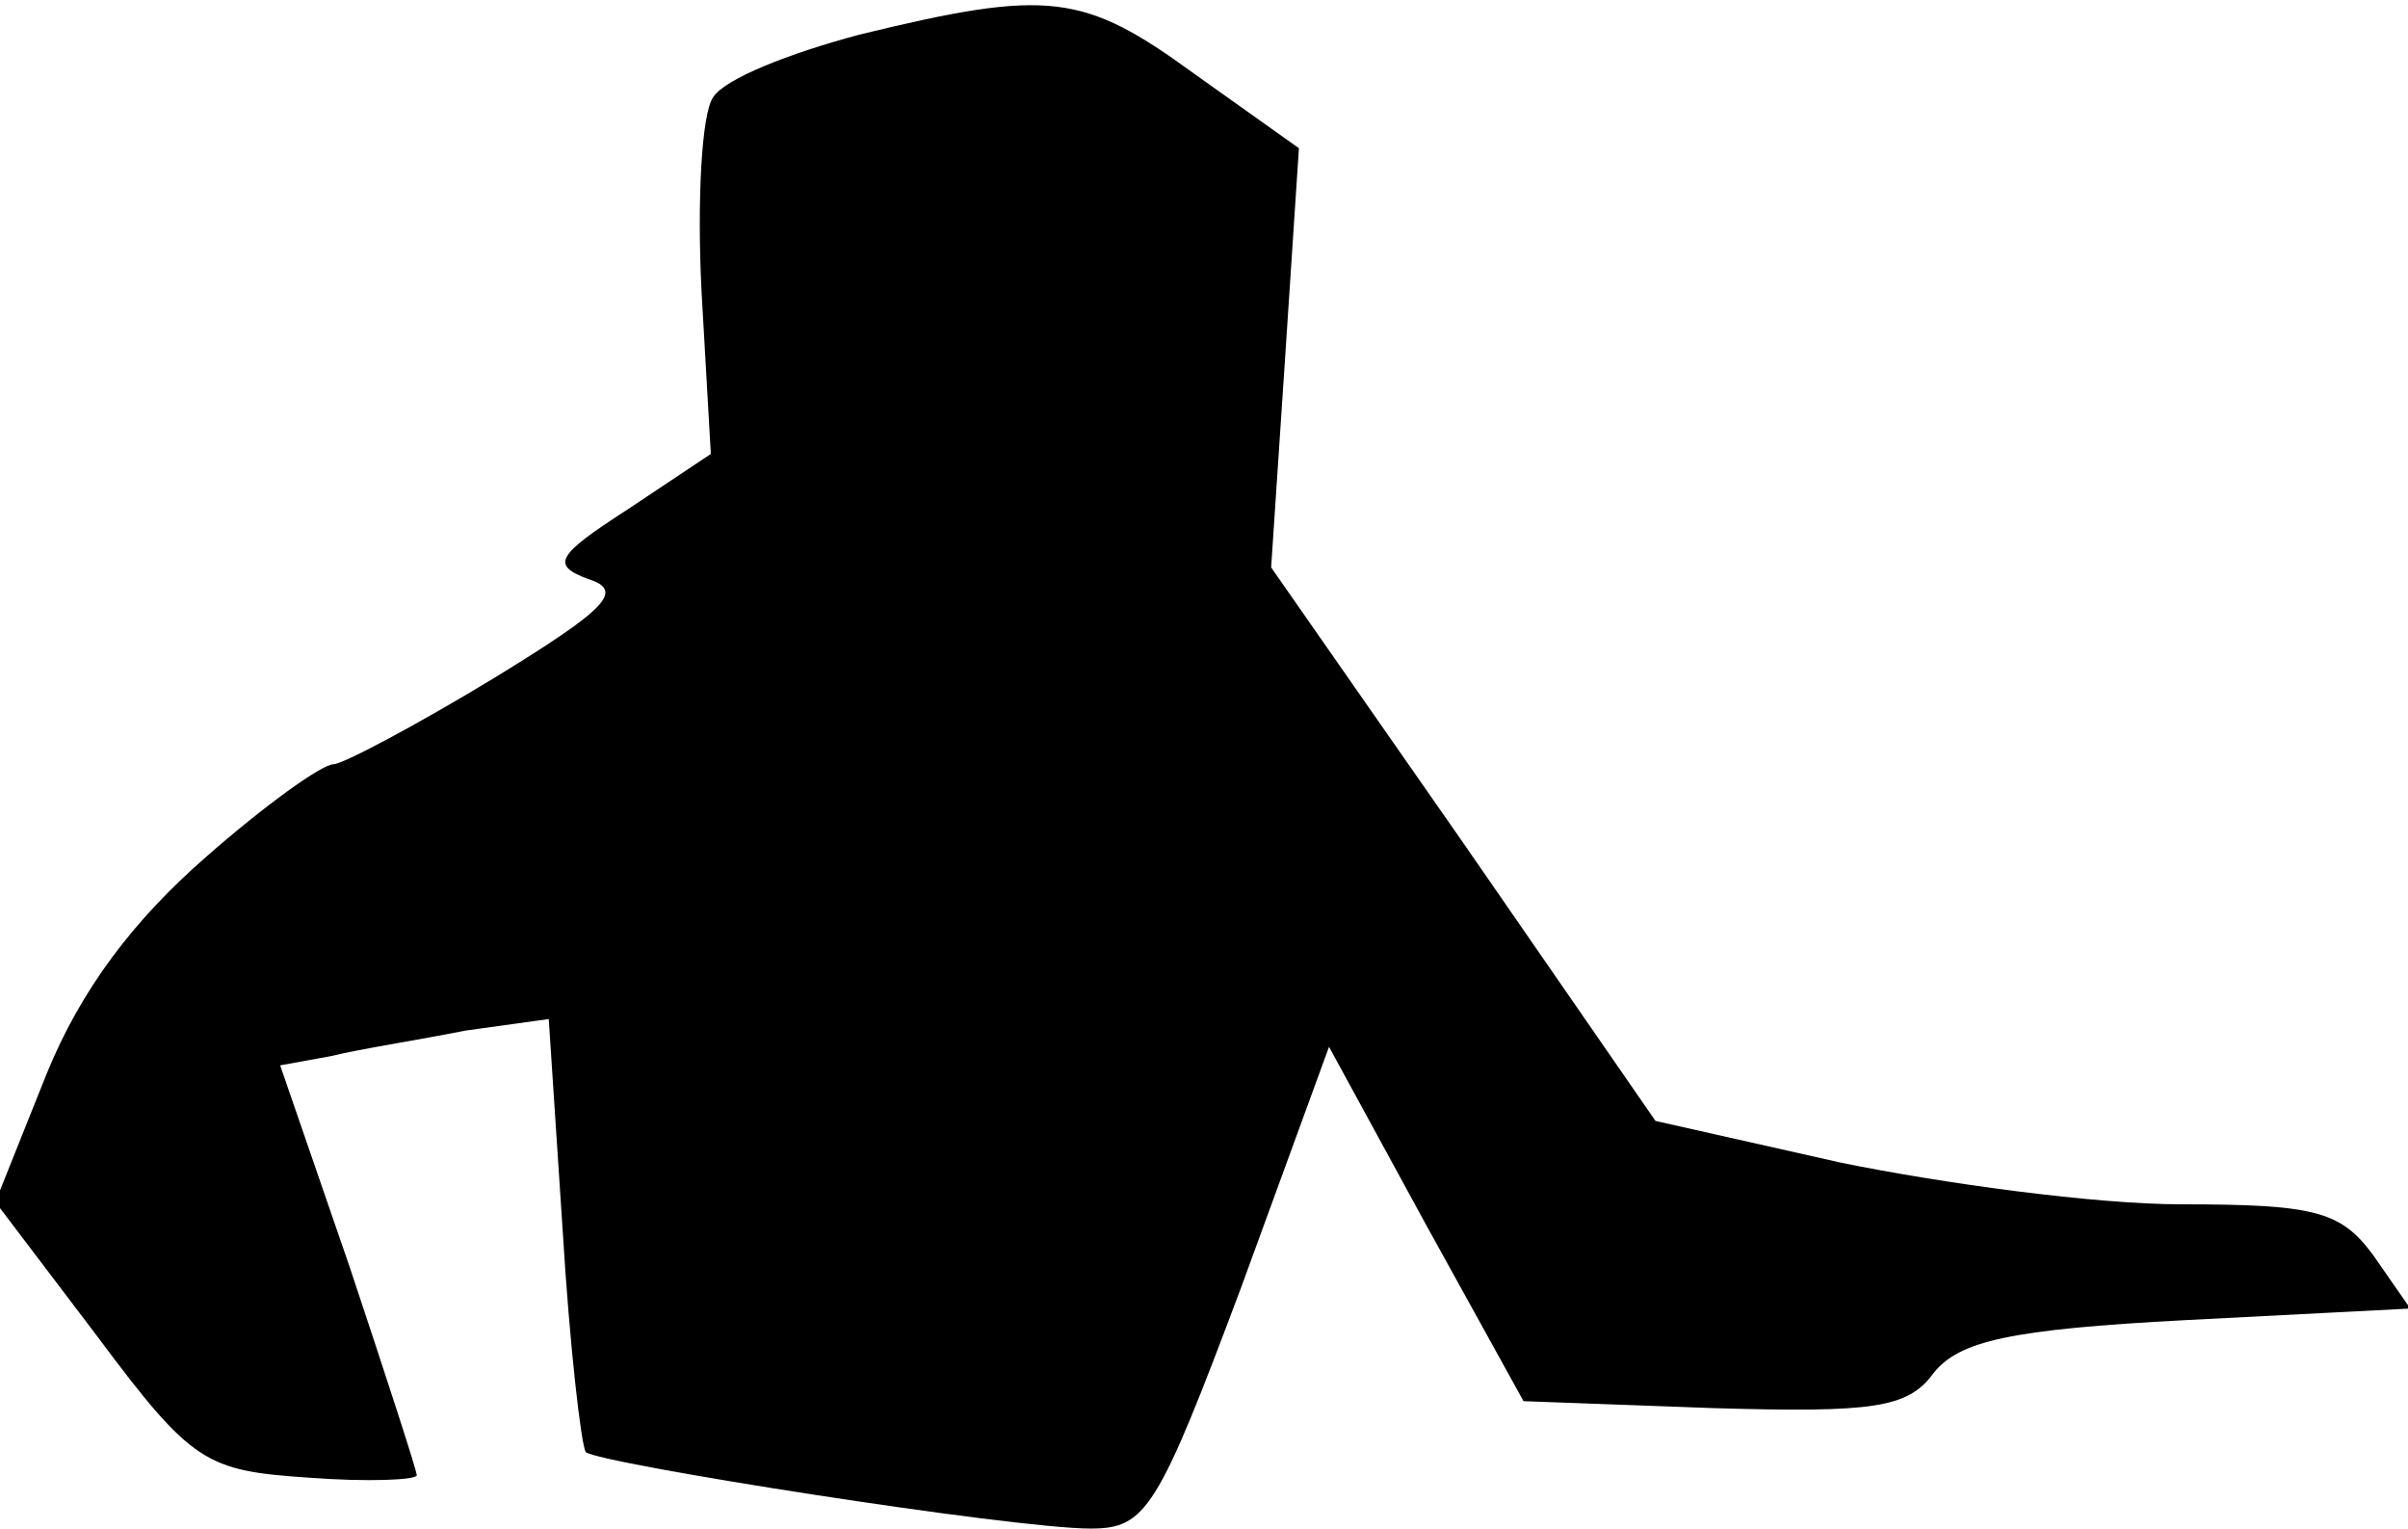 <?xml version="1.0" standalone="no"?>
<!DOCTYPE svg PUBLIC "-//W3C//DTD SVG 20010904//EN"
 "http://www.w3.org/TR/2001/REC-SVG-20010904/DTD/svg10.dtd">
<svg version="1.0" xmlns="http://www.w3.org/2000/svg"
 width="104pt" height="66pt" viewBox="0 0 104 66"
 preserveAspectRatio="xMidYMid meet">
<g transform="translate(0,66) scale(0.1,-0.1)"
fill="#000000" stroke="none">
<path fill="#000000" stroke="none" d="M371 645 c-30 -8 -58 -19 -63 -27 -5
-7 -7 -45 -5 -84 l4 -70 -36 -24 c-31 -20 -33 -24 -17 -30 16 -5 8 -13 -41
-43 -33 -20 -65 -37 -69 -37 -5 0 -30 -18 -55 -40 -31 -27 -54 -57 -69 -94
l-22 -55 44 -58 c41 -55 47 -58 91 -61 26 -2 47 -1 47 1 0 2 -13 42 -29 90
l-30 87 22 4 c12 3 38 7 58 11 l36 5 6 -91 c3 -50 8 -93 10 -96 6 -5 184 -33
218 -33 24 0 29 8 65 104 l38 104 42 -77 42 -76 82 -3 c69 -2 84 0 95 15 11
14 33 19 109 23 l97 5 -16 23 c-14 19 -25 22 -83 22 -37 0 -103 9 -147 18
l-80 18 -83 120 -83 119 6 90 6 91 -45 32 c-48 35 -63 37 -145 17z"/>
</g>
</svg>
